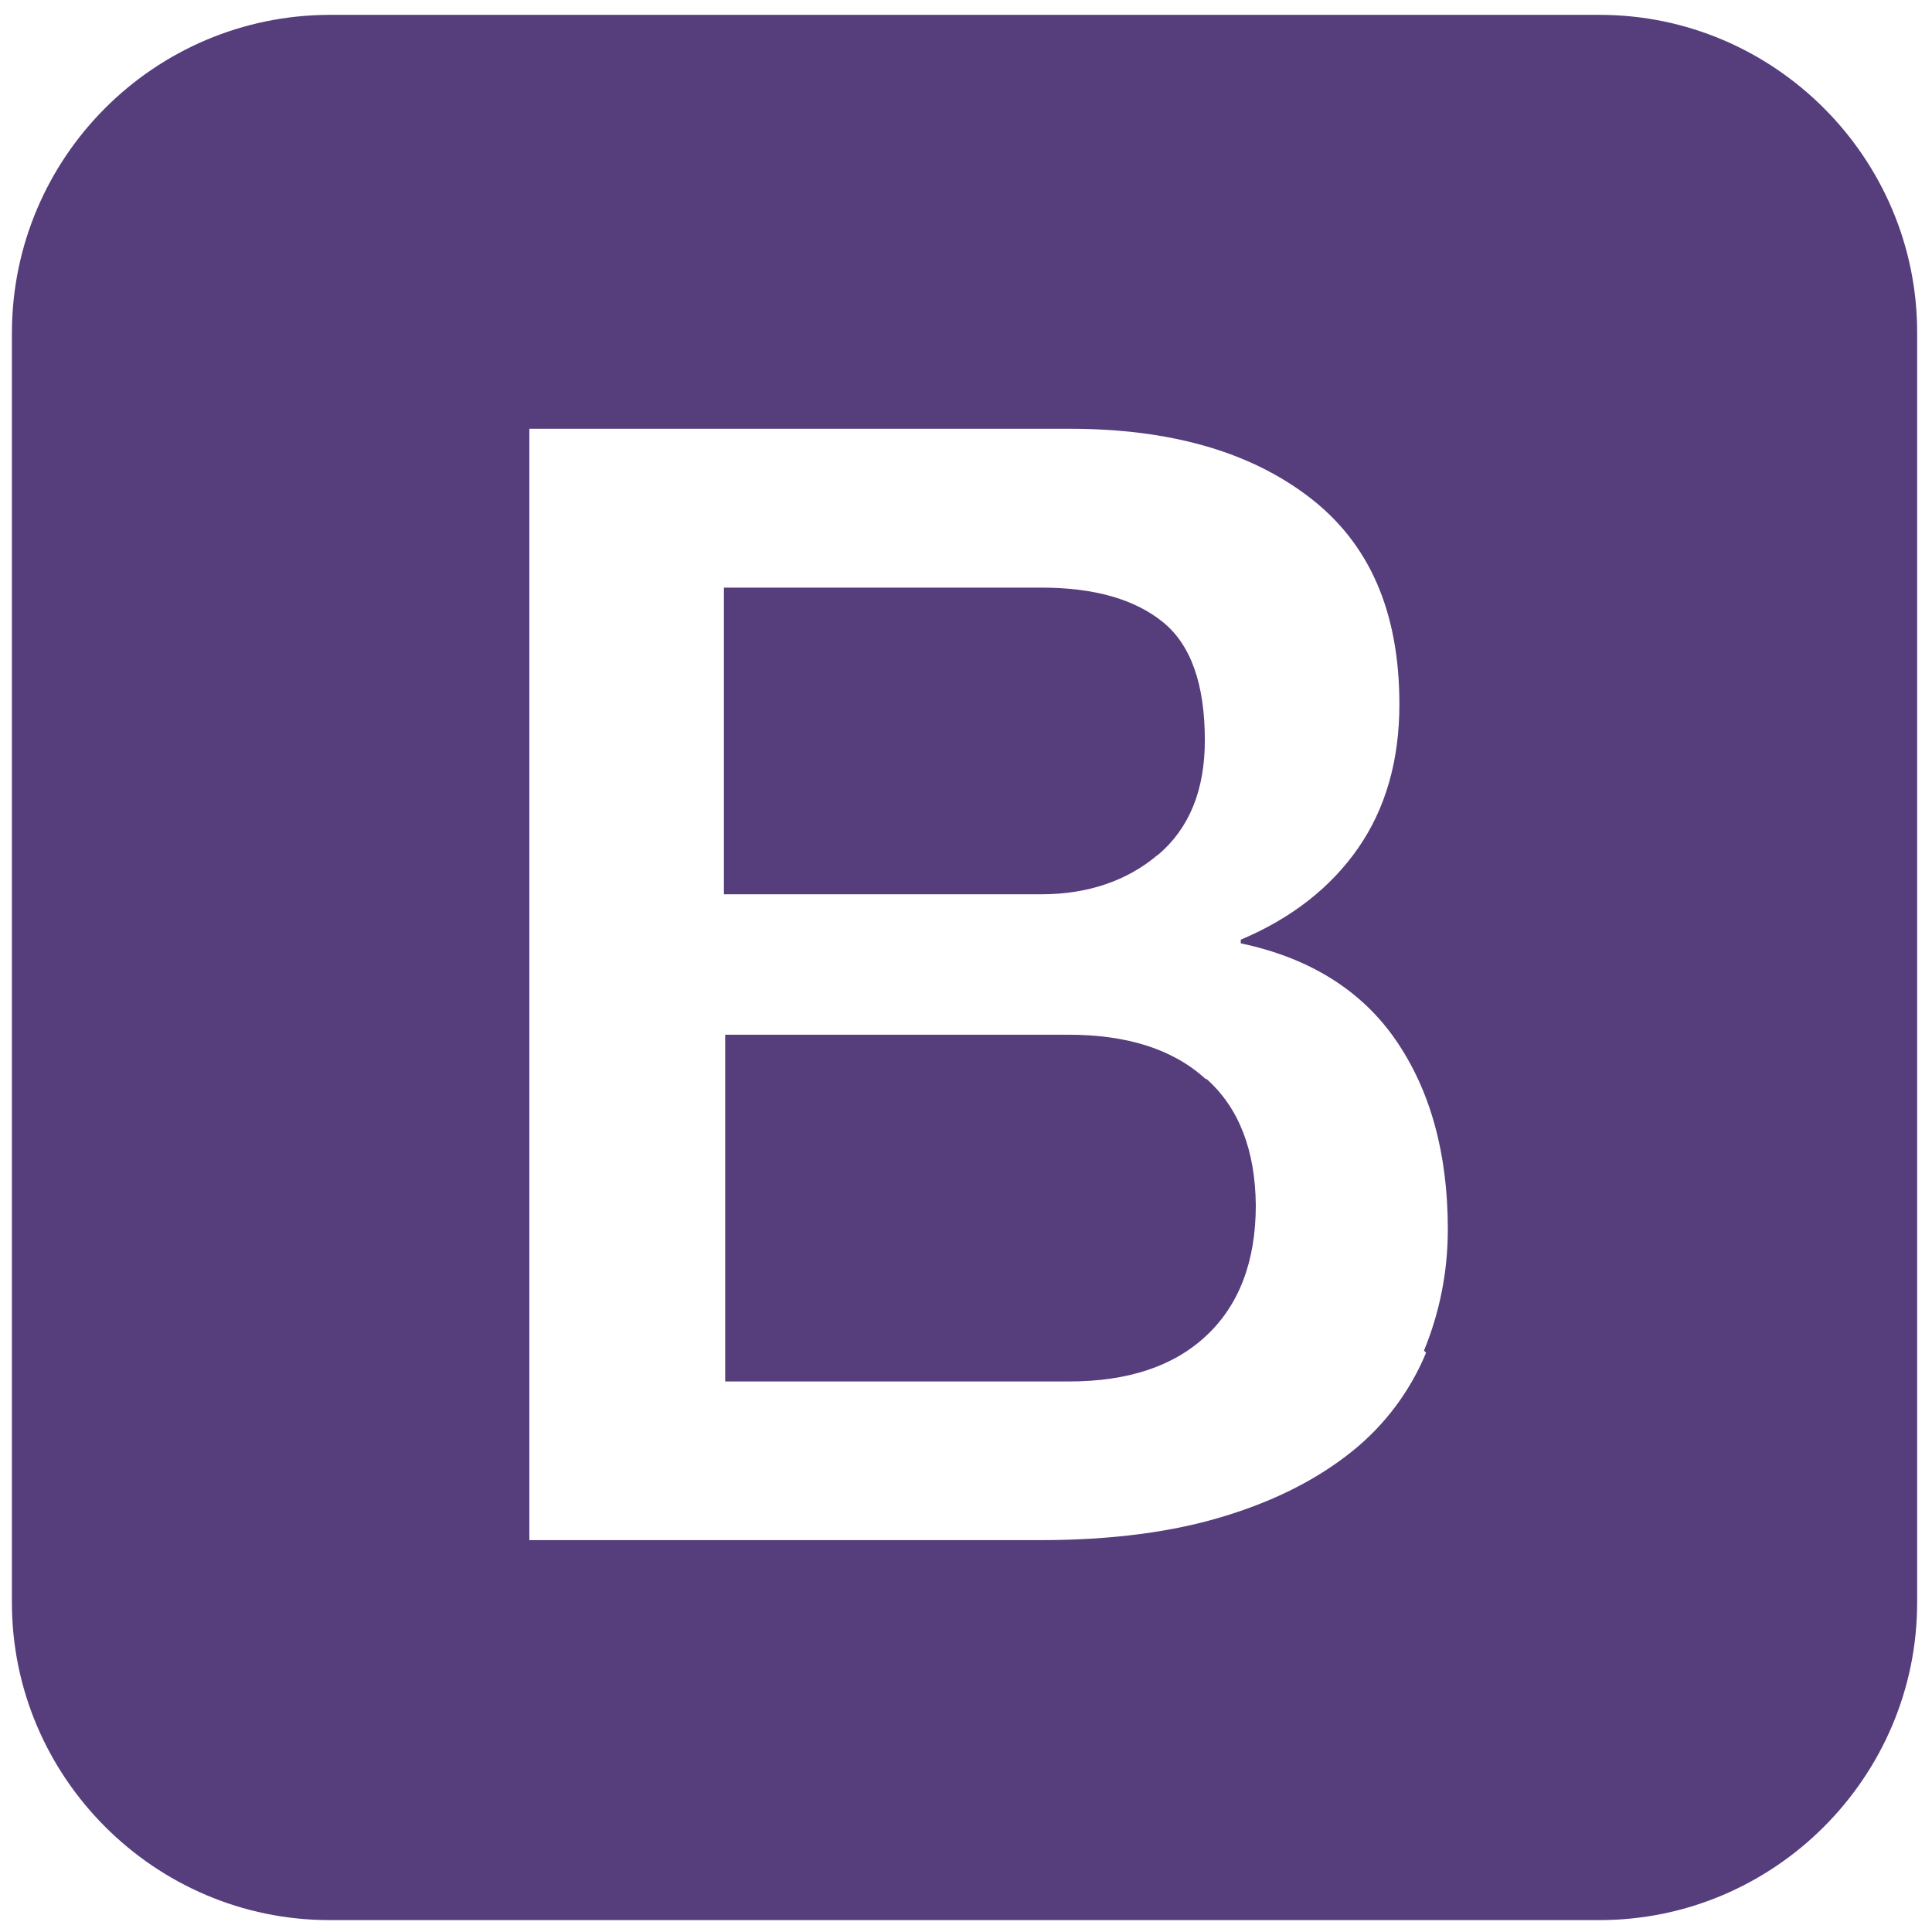 <svg width="74" height="74" viewBox="0 0 74 74" fill="none" xmlns="http://www.w3.org/2000/svg">
<path d="M61.269 0.569H12.619C5.908 0.587 0.475 6.021 0.456 12.731V61.381C0.456 68.071 5.929 73.544 12.619 73.544H61.269C67.958 73.544 73.431 68.071 73.431 61.381V12.731C73.431 6.042 67.958 0.569 61.269 0.569ZM54.619 51.819C54.011 53.284 53.047 54.576 51.812 55.571C50.535 56.604 48.918 57.456 46.926 58.064C44.938 58.681 42.572 58.991 39.832 58.991H20.275V16.422H40.957C44.782 16.422 47.847 17.283 50.14 19.038C52.451 20.801 53.6 23.428 53.6 26.974C53.6 29.117 53.077 30.957 52.025 32.477C50.979 33.988 49.471 35.171 47.525 35.992V36.132C50.122 36.679 52.132 37.911 53.454 39.826C54.777 41.742 55.455 44.162 55.455 47.084C55.455 48.72 55.139 50.277 54.543 51.73L54.619 51.812V51.819ZM46.178 41.328C44.931 40.188 43.18 39.632 40.918 39.632H27.776V52.913H40.954C43.204 52.913 44.968 52.329 46.215 51.15C47.461 49.979 48.1 48.31 48.1 46.163C48.079 44.065 47.461 42.441 46.215 41.328H46.163H46.178ZM44.354 32.745C45.558 31.723 46.148 30.26 46.148 28.354C46.148 26.213 45.616 24.693 44.536 23.823C43.466 22.957 41.921 22.507 39.89 22.507H27.728V34.253H39.89C41.663 34.253 43.174 33.736 44.342 32.745H44.354Z" fill="#563D7C"/>
</svg>
